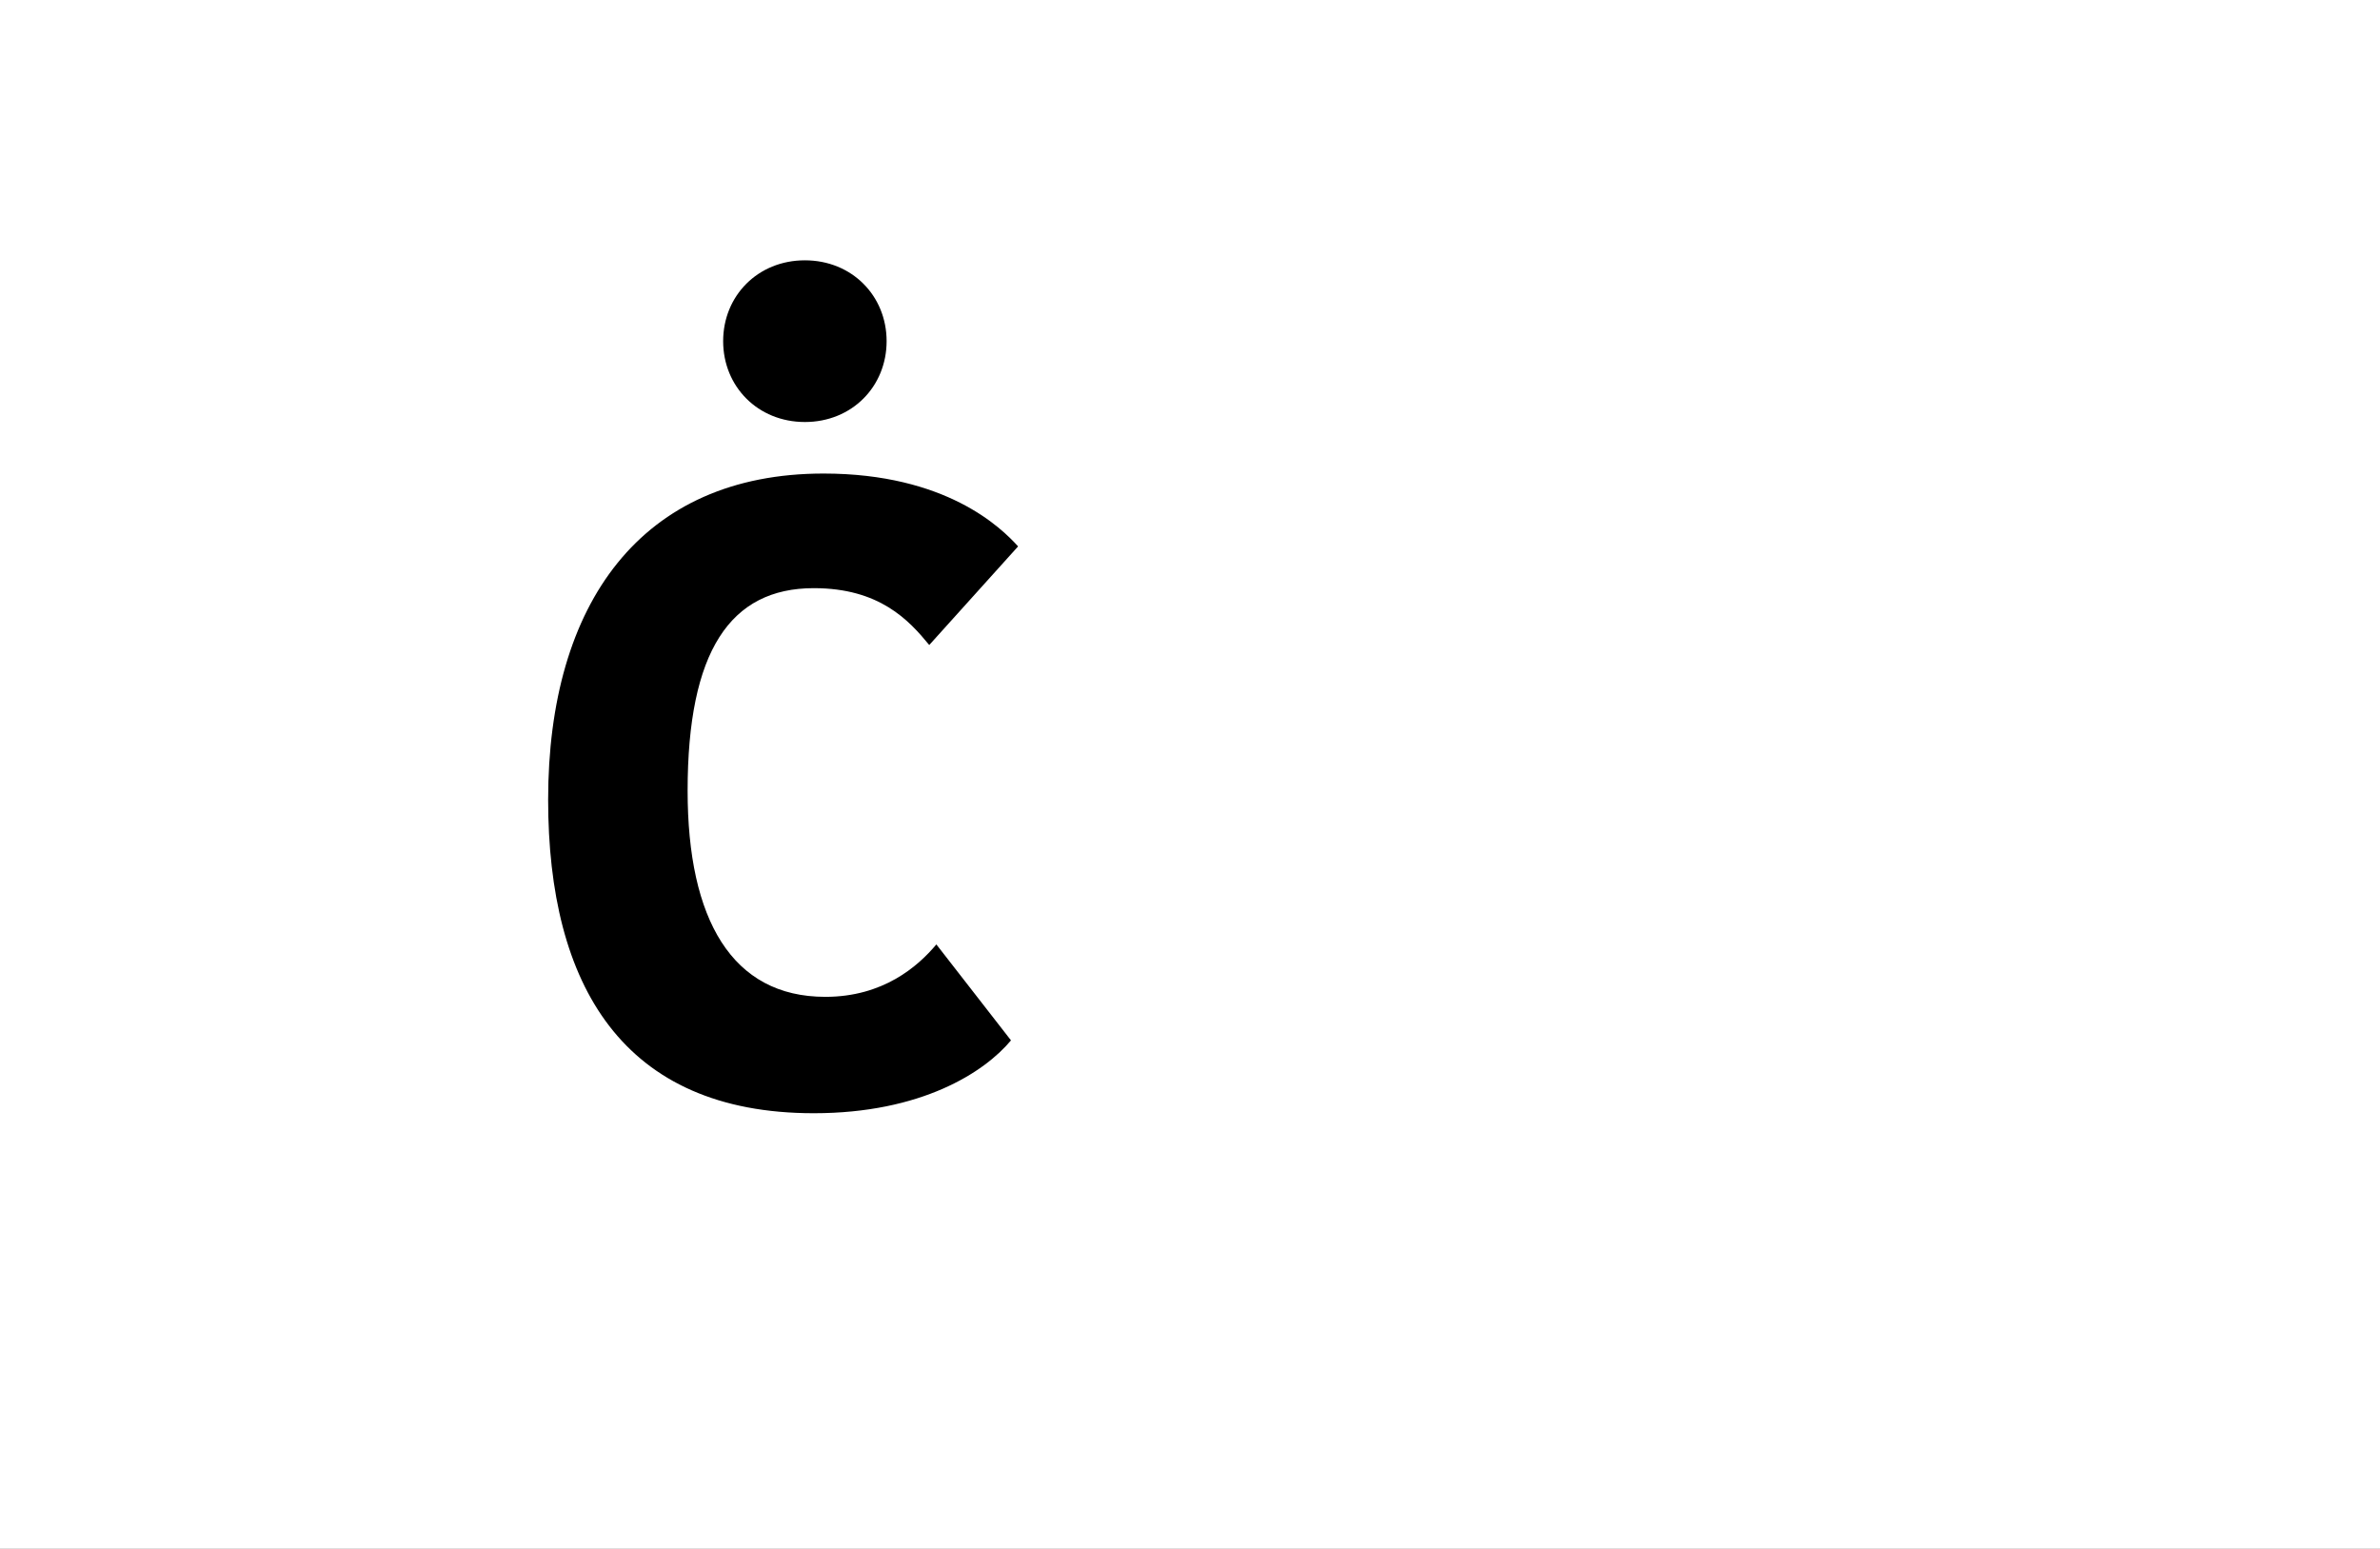 <?xml version="1.0" encoding="UTF-8"?>
<svg height="1743" version="1.1" width="2679" xmlns="http://www.w3.org/2000/svg" xmlns:xlink="http://www.w3.org/1999/xlink">
 <rect width="100%" height="100%" fill="#808080" stroke="none"/>
 <path d="M0,0 l2679,0 l0,1743 l-2679,0 Z M0,0" fill="rgb(255,255,255)" transform="matrix(1,0,0,-1,0,1743)"/>
 <path d="M46,343 c0,-209,84,-353,299,-353 c121,0,192,46,222,82 l-84,108 c-21,-25,-60,-59,-125,-59 c-105,0,-155,87,-155,232 c0,157,48,228,142,228 c74,0,107,-36,130,-64 l100,111 c-19,21,-81,82,-219,82 c-205,0,-310,-146,-310,-367 Z M243,859 c0,-51,39,-91,92,-91 c53,0,92,40,92,91 c0,51,-39,91,-92,91 c-53,0,-92,-40,-92,-91 Z M243,859" fill="rgb(0,0,0)" transform="matrix(1,0,0,-1,571,1243)"/>
</svg>